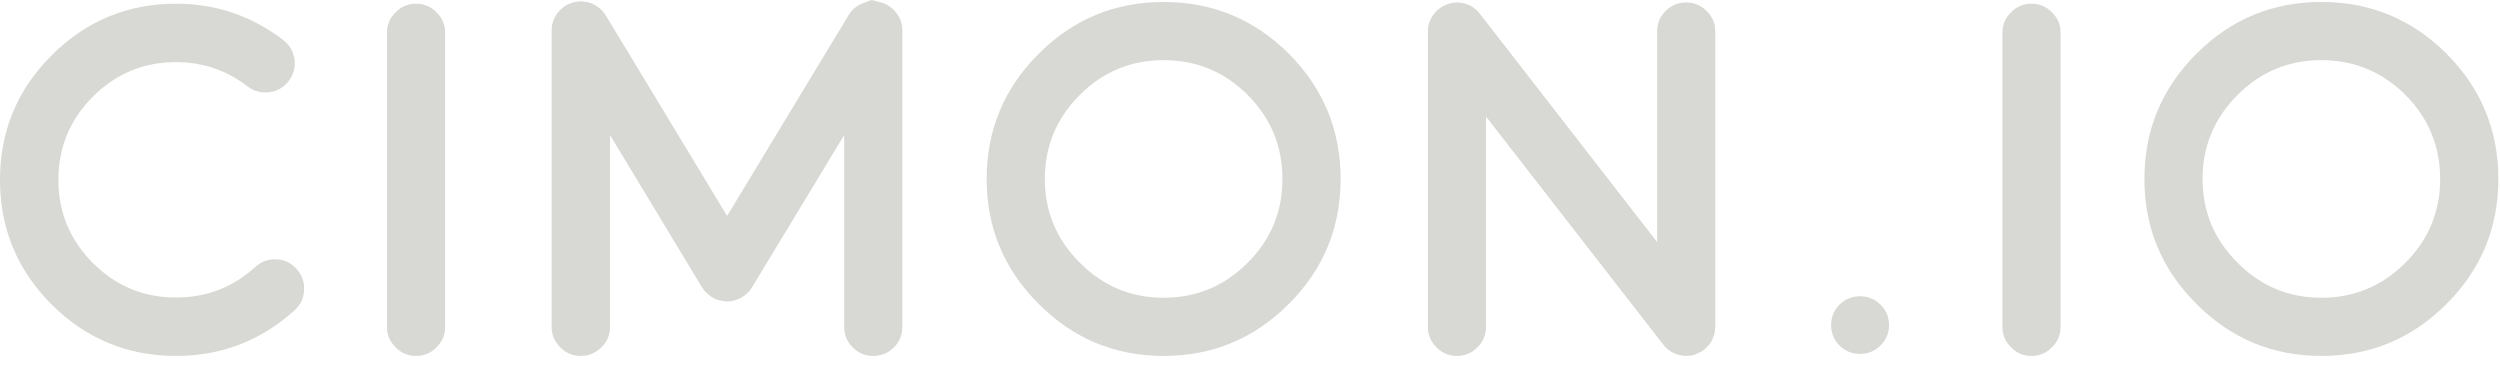 <?xml version="1.0" encoding="UTF-8" standalone="no"?>
<svg width="171px" height="25px" viewBox="0 0 171 25" version="1.1" xmlns="http://www.w3.org/2000/svg" xmlns:xlink="http://www.w3.org/1999/xlink" xmlns:sketch="http://www.bohemiancoding.com/sketch/ns">
    <!-- Generator: Sketch 3.2.2 (9983) - http://www.bohemiancoding.com/sketch -->
    <title>cimon-5</title>
    <desc>Created with Sketch.</desc>
    <defs></defs>
    <g id="Page-1" stroke="none" stroke-width="1" fill="none" fill-rule="evenodd" sketch:type="MSPage">
        <g id="cimon-5" sketch:type="MSLayerGroup" fill="#D8D9D4">
            <g id="Page-1" sketch:type="MSShapeGroup">
                <g id="cimon">
                    <g id="Page-1">
                        <g id="Group">
                            <path d="M12.038,24.345 C8.722,24.345 5.884,23.171 3.524,20.822 C1.174,18.461 0,15.624 0,12.308 C0,8.981 1.174,6.143 3.523,3.794 C5.883,1.434 8.721,0.253 12.037,0.253 C14.768,0.253 17.218,1.085 19.388,2.749 C19.815,3.086 20.068,3.524 20.147,4.064 C20.214,4.615 20.08,5.109 19.742,5.547 C19.404,5.985 18.967,6.238 18.427,6.306 C17.876,6.373 17.382,6.244 16.943,5.918 C15.505,4.805 13.869,4.249 12.037,4.249 C9.823,4.249 7.929,5.036 6.355,6.609 C4.781,8.183 3.995,10.082 3.995,12.308 C3.995,14.522 4.782,16.416 6.355,17.99 C7.928,19.564 9.822,20.35 12.037,20.35 C14.127,20.35 15.937,19.653 17.466,18.259 C17.87,17.888 18.348,17.714 18.899,17.737 C19.449,17.759 19.91,17.979 20.281,18.395 C20.652,18.799 20.826,19.277 20.803,19.828 C20.781,20.379 20.567,20.84 20.162,21.211 C17.859,23.3 15.15,24.345 12.038,24.345 L12.038,24.345 L12.038,24.345 Z" id="Shape"></path>
                            <path d="M28.458,24.345 C27.907,24.345 27.44,24.149 27.059,23.755 C26.665,23.373 26.469,22.906 26.469,22.356 L26.469,2.243 C26.469,1.692 26.665,1.226 27.059,0.844 C27.441,0.45 27.908,0.254 28.458,0.254 C29.008,0.254 29.475,0.451 29.857,0.844 C30.25,1.226 30.447,1.693 30.447,2.243 L30.447,22.356 C30.447,22.907 30.25,23.373 29.857,23.755 C29.476,24.149 29.009,24.345 28.458,24.345 L28.458,24.345 L28.458,24.345 Z" id="Shape"></path>
                            <path d="M60.272,0.169 C60.699,0.293 61.047,0.534 61.317,0.894 C61.587,1.243 61.722,1.642 61.722,2.091 L61.722,22.356 C61.722,22.907 61.531,23.373 61.149,23.755 C60.755,24.149 60.283,24.345 59.733,24.345 C59.182,24.345 58.71,24.149 58.316,23.755 C57.934,23.373 57.743,22.906 57.743,22.356 L57.743,9.239 L51.454,19.624 L51.454,19.641 L51.437,19.658 L51.42,19.675 L51.403,19.692 C51.369,19.749 51.347,19.788 51.336,19.81 L51.285,19.877 C51.24,19.922 51.212,19.95 51.201,19.961 C51.189,19.972 51.167,19.995 51.134,20.028 C51.1,20.062 51.077,20.084 51.066,20.095 C51.044,20.117 51.01,20.146 50.965,20.179 L50.915,20.229 C50.881,20.252 50.842,20.274 50.797,20.296 C50.797,20.307 50.791,20.313 50.78,20.313 L50.763,20.33 L50.746,20.33 C50.724,20.353 50.684,20.375 50.628,20.397 C50.583,20.42 50.566,20.431 50.577,20.431 C50.566,20.431 50.532,20.443 50.476,20.465 C50.217,20.577 49.948,20.628 49.667,20.616 L49.633,20.616 C49.655,20.616 49.633,20.611 49.565,20.599 C49.419,20.588 49.273,20.559 49.127,20.515 C49.07,20.504 49.048,20.498 49.06,20.498 C49.082,20.509 49.06,20.503 48.992,20.481 C48.936,20.459 48.897,20.442 48.874,20.43 C48.885,20.43 48.874,20.419 48.84,20.396 C48.783,20.374 48.739,20.352 48.705,20.329 L48.69,20.329 L48.673,20.312 L48.656,20.295 C48.611,20.273 48.572,20.245 48.538,20.211 C48.538,20.222 48.521,20.211 48.488,20.177 C48.443,20.143 48.409,20.115 48.386,20.093 C48.375,20.082 48.352,20.059 48.319,20.026 C48.286,19.993 48.263,19.97 48.252,19.959 C48.241,19.937 48.212,19.908 48.168,19.875 C48.145,19.841 48.134,19.819 48.134,19.808 C48.111,19.786 48.083,19.746 48.05,19.69 L48.033,19.673 C48.033,19.662 48.027,19.656 48.016,19.656 L48.016,19.639 C48.016,19.628 48.01,19.622 47.999,19.622 L41.727,9.239 L41.727,22.356 C41.727,22.907 41.53,23.373 41.137,23.755 C40.743,24.149 40.272,24.345 39.721,24.345 C39.17,24.345 38.703,24.149 38.322,23.755 C37.928,23.373 37.732,22.906 37.732,22.356 L37.732,2.091 C37.732,1.642 37.867,1.242 38.136,0.894 C38.406,0.535 38.76,0.293 39.198,0.169 C39.625,0.057 40.046,0.079 40.462,0.236 C40.878,0.404 41.204,0.68 41.44,1.062 L49.735,14.769 L58.03,1.062 C58.255,0.68 58.575,0.404 58.991,0.236 C59.407,0.079 59.615,0 59.615,0 C59.615,0 59.834,0.057 60.272,0.169 L60.272,0.169 L60.272,0.169 Z" id="Shape"></path>
                            <path d="M79.593,24.345 C76.255,24.345 73.405,23.159 71.046,20.788 C68.674,18.428 67.488,15.578 67.488,12.24 C67.488,8.902 68.674,6.047 71.046,3.676 C73.406,1.316 76.255,0.135 79.593,0.135 C82.931,0.135 85.786,1.315 88.158,3.676 C90.518,6.048 91.698,8.902 91.698,12.24 C91.698,15.578 90.518,18.428 88.158,20.788 C85.786,23.16 82.931,24.345 79.593,24.345 L79.593,24.345 L79.593,24.345 Z M79.593,4.114 C77.356,4.114 75.446,4.906 73.861,6.491 C72.265,8.087 71.467,10.003 71.467,12.24 C71.467,14.477 72.265,16.387 73.861,17.972 C75.445,19.568 77.356,20.366 79.593,20.366 C81.83,20.366 83.746,19.568 85.342,17.972 C86.927,16.388 87.719,14.477 87.719,12.24 C87.719,10.003 86.927,8.087 85.342,6.491 C83.746,4.906 81.83,4.114 79.593,4.114 L79.593,4.114 L79.593,4.114 Z" id="Shape"></path>
                            <path d="M113.784,23.586 L113.767,23.586 L113.767,23.57 L101.645,7.975 L101.645,22.356 C101.645,22.907 101.448,23.373 101.055,23.755 C100.673,24.149 100.206,24.345 99.656,24.345 C99.106,24.345 98.638,24.149 98.257,23.755 C97.863,23.373 97.667,22.906 97.667,22.356 L97.667,2.158 C97.667,1.731 97.791,1.349 98.038,1.012 C98.285,0.664 98.611,0.422 99.016,0.287 C99.409,0.141 99.814,0.13 100.23,0.253 C100.635,0.377 100.966,0.607 101.225,0.944 L113.347,16.556 L113.347,2.158 C113.347,1.607 113.538,1.141 113.92,0.759 C114.313,0.366 114.785,0.169 115.336,0.169 C115.887,0.169 116.353,0.366 116.735,0.759 C117.128,1.141 117.325,1.608 117.325,2.158 L117.325,22.39 C117.325,22.412 117.32,22.446 117.308,22.491 L117.308,22.575 C117.308,22.597 117.302,22.631 117.291,22.676 C117.291,22.721 117.286,22.755 117.274,22.777 L117.257,22.861 C117.246,22.917 117.235,22.951 117.223,22.962 C117.223,22.973 117.212,23.002 117.189,23.046 C117.178,23.091 117.167,23.125 117.155,23.148 L117.121,23.232 L117.071,23.316 C117.059,23.338 117.043,23.372 117.02,23.417 L116.969,23.468 C116.958,23.49 116.935,23.524 116.902,23.569 L116.852,23.636 C116.84,23.647 116.818,23.67 116.785,23.703 C116.751,23.748 116.728,23.77 116.717,23.77 C116.717,23.781 116.695,23.804 116.65,23.837 C116.616,23.871 116.588,23.894 116.566,23.904 C116.6,23.882 116.594,23.887 116.549,23.921 L116.532,23.938 C116.442,24.005 116.357,24.062 116.279,24.107 L116.262,24.107 C116.172,24.152 116.082,24.191 115.992,24.225 C115.947,24.248 115.935,24.253 115.958,24.242 C115.868,24.276 115.772,24.298 115.671,24.309 L115.62,24.326 C115.519,24.338 115.423,24.343 115.333,24.343 C115.266,24.343 115.192,24.338 115.114,24.326 C115.136,24.338 115.125,24.338 115.08,24.326 C115.013,24.315 114.956,24.304 114.912,24.292 C114.923,24.304 114.901,24.298 114.845,24.275 C114.788,24.264 114.744,24.253 114.71,24.241 C114.698,24.241 114.676,24.23 114.642,24.207 C114.586,24.196 114.541,24.179 114.507,24.156 C114.485,24.156 114.462,24.145 114.44,24.122 C114.395,24.1 114.356,24.083 114.322,24.072 C114.288,24.05 114.266,24.032 114.255,24.021 C114.221,23.999 114.182,23.97 114.137,23.937 C114.103,23.915 114.08,23.898 114.07,23.887 C114.013,23.842 113.963,23.797 113.918,23.752 L113.901,23.735 L113.901,23.718 C113.856,23.674 113.834,23.651 113.834,23.651 C113.834,23.651 113.818,23.631 113.784,23.586 L113.784,23.586 L113.784,23.586 Z" id="Shape"></path>
                            <path d="M127.221,20.265 C127.772,20.265 128.239,20.456 128.62,20.838 C129.014,21.22 129.21,21.687 129.21,22.237 C129.21,22.787 129.013,23.255 128.62,23.636 C128.238,24.018 127.771,24.209 127.221,24.209 C126.682,24.209 126.215,24.018 125.822,23.636 C125.44,23.254 125.249,22.787 125.249,22.237 C125.249,21.687 125.44,21.22 125.822,20.838 C126.215,20.457 126.682,20.265 127.221,20.265 L127.221,20.265 L127.221,20.265 Z" id="Shape"></path>
                            <path d="M138.955,24.345 C138.404,24.345 137.937,24.149 137.556,23.755 C137.162,23.373 136.966,22.906 136.966,22.356 L136.966,2.243 C136.966,1.692 137.162,1.226 137.556,0.844 C137.938,0.45 138.405,0.254 138.955,0.254 C139.505,0.254 139.972,0.451 140.354,0.844 C140.747,1.226 140.944,1.693 140.944,2.243 L140.944,22.356 C140.944,22.907 140.747,23.373 140.354,23.755 C139.972,24.149 139.506,24.345 138.955,24.345 L138.955,24.345 L138.955,24.345 Z" id="Shape"></path>
                            <path d="M158.782,24.345 C155.444,24.345 152.594,23.159 150.235,20.788 C147.863,18.428 146.677,15.578 146.677,12.24 C146.677,8.902 147.863,6.047 150.235,3.676 C152.595,1.316 155.444,0.135 158.782,0.135 C162.12,0.135 164.975,1.315 167.347,3.676 C169.707,6.048 170.887,8.902 170.887,12.24 C170.887,15.578 169.707,18.428 167.347,20.788 C164.975,23.16 162.12,24.345 158.782,24.345 L158.782,24.345 L158.782,24.345 Z M158.782,4.114 C156.545,4.114 154.635,4.906 153.05,6.491 C151.454,8.087 150.656,10.003 150.656,12.24 C150.656,14.477 151.454,16.387 153.05,17.972 C154.634,19.568 156.545,20.366 158.782,20.366 C161.019,20.366 162.935,19.568 164.531,17.972 C166.116,16.388 166.908,14.477 166.908,12.24 C166.908,10.003 166.116,8.087 164.531,6.491 C162.935,4.906 161.019,4.114 158.782,4.114 L158.782,4.114 L158.782,4.114 Z" id="Shape"></path>
                        </g>
                    </g>
                </g>
            </g>
        </g>
    </g>
</svg>